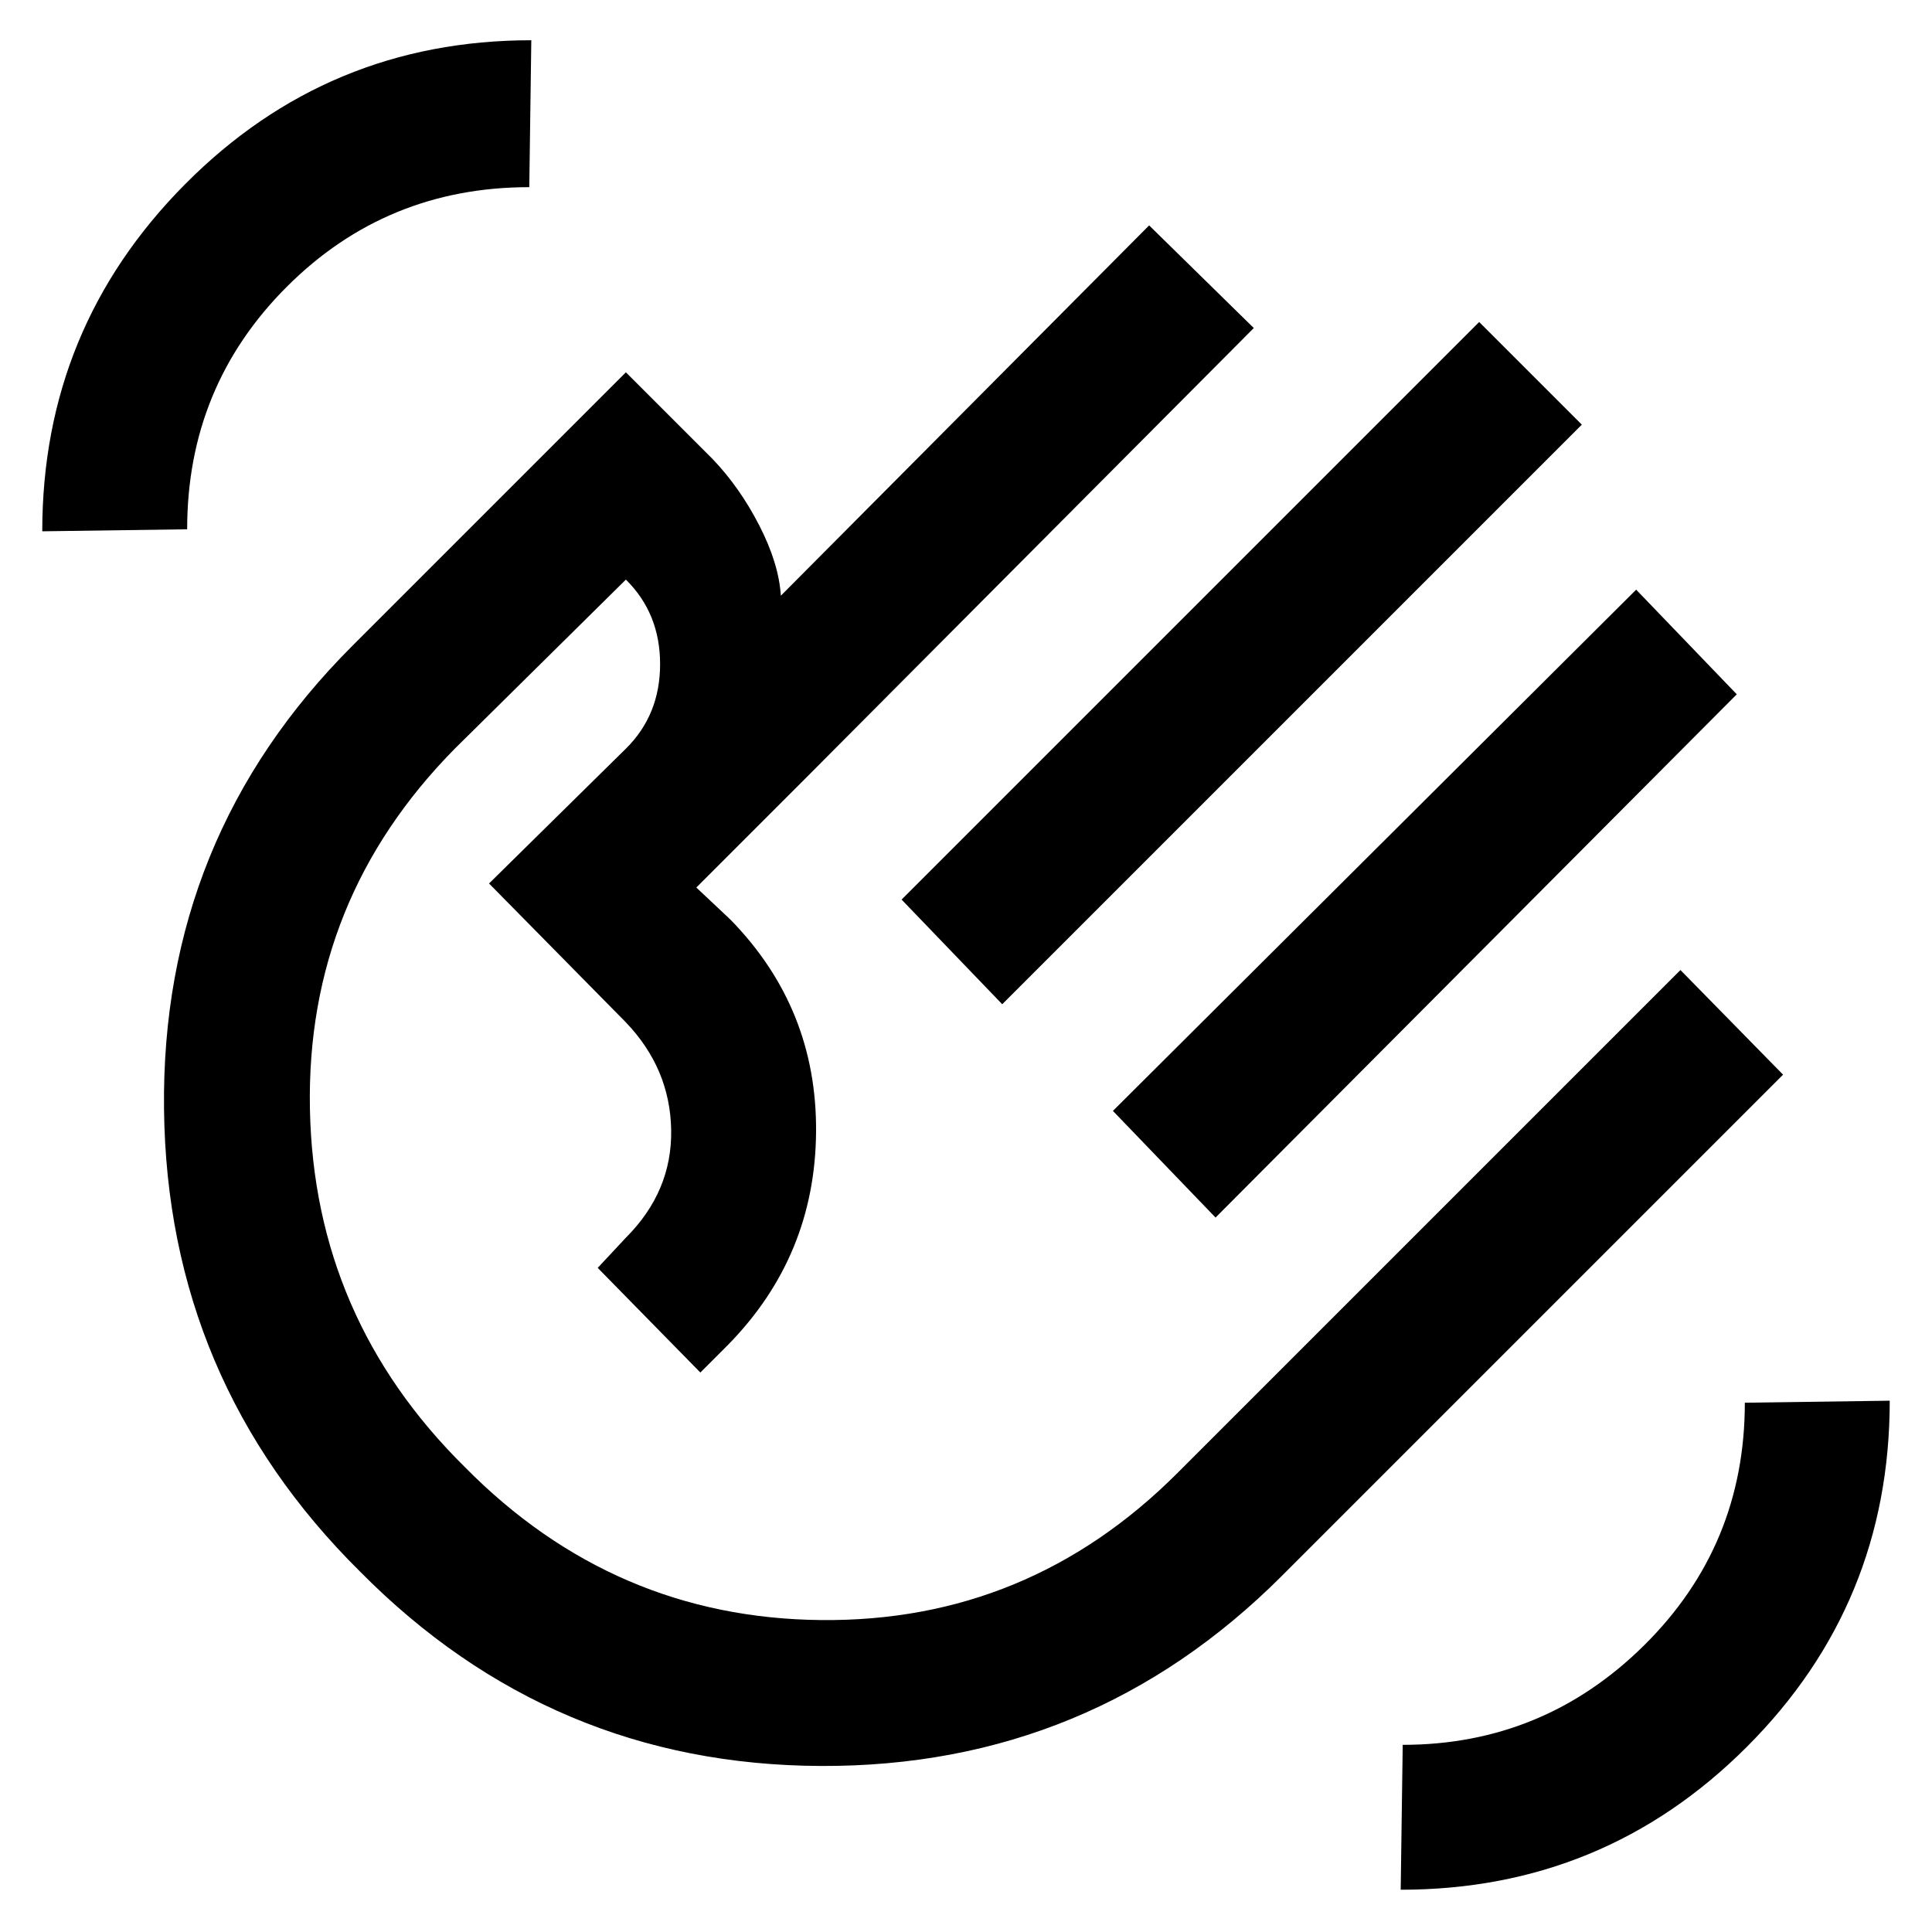 <svg xmlns="http://www.w3.org/2000/svg" height="48" viewBox="0 -960 960 960" width="48"><path d="m448-513 287-287 51 51-288 288-50-52Zm105 105 260-259 50 52-259 260-51-53ZM179-179q-96-95-97.5-230T175-639l136-136 43 43q13.53 14.09 23.26 33.05Q387-680 388-664l183-184 52 51-222 223-55 55 17 16q43 44 42.5 105.5T362-292l-14 14-51-52 14-15q23-23 22.5-53.5T311-452l-68-69 68-67q17-16.79 17-42t-17-42l-85 84q-74 75-72 179t77 178q74 75 177 76t177-73l250-250 51 52-249 249q-95 95-229 94.5T179-179Zm228-227ZM696-21l1-72q70 0 120-49.5T867-263l72-1q0 101-71 172T696-21ZM21-696q0-101 71-172.5T264-940l-1 73q-71 0-120.5 49.5T93-697l-72 1Z"/></svg>
